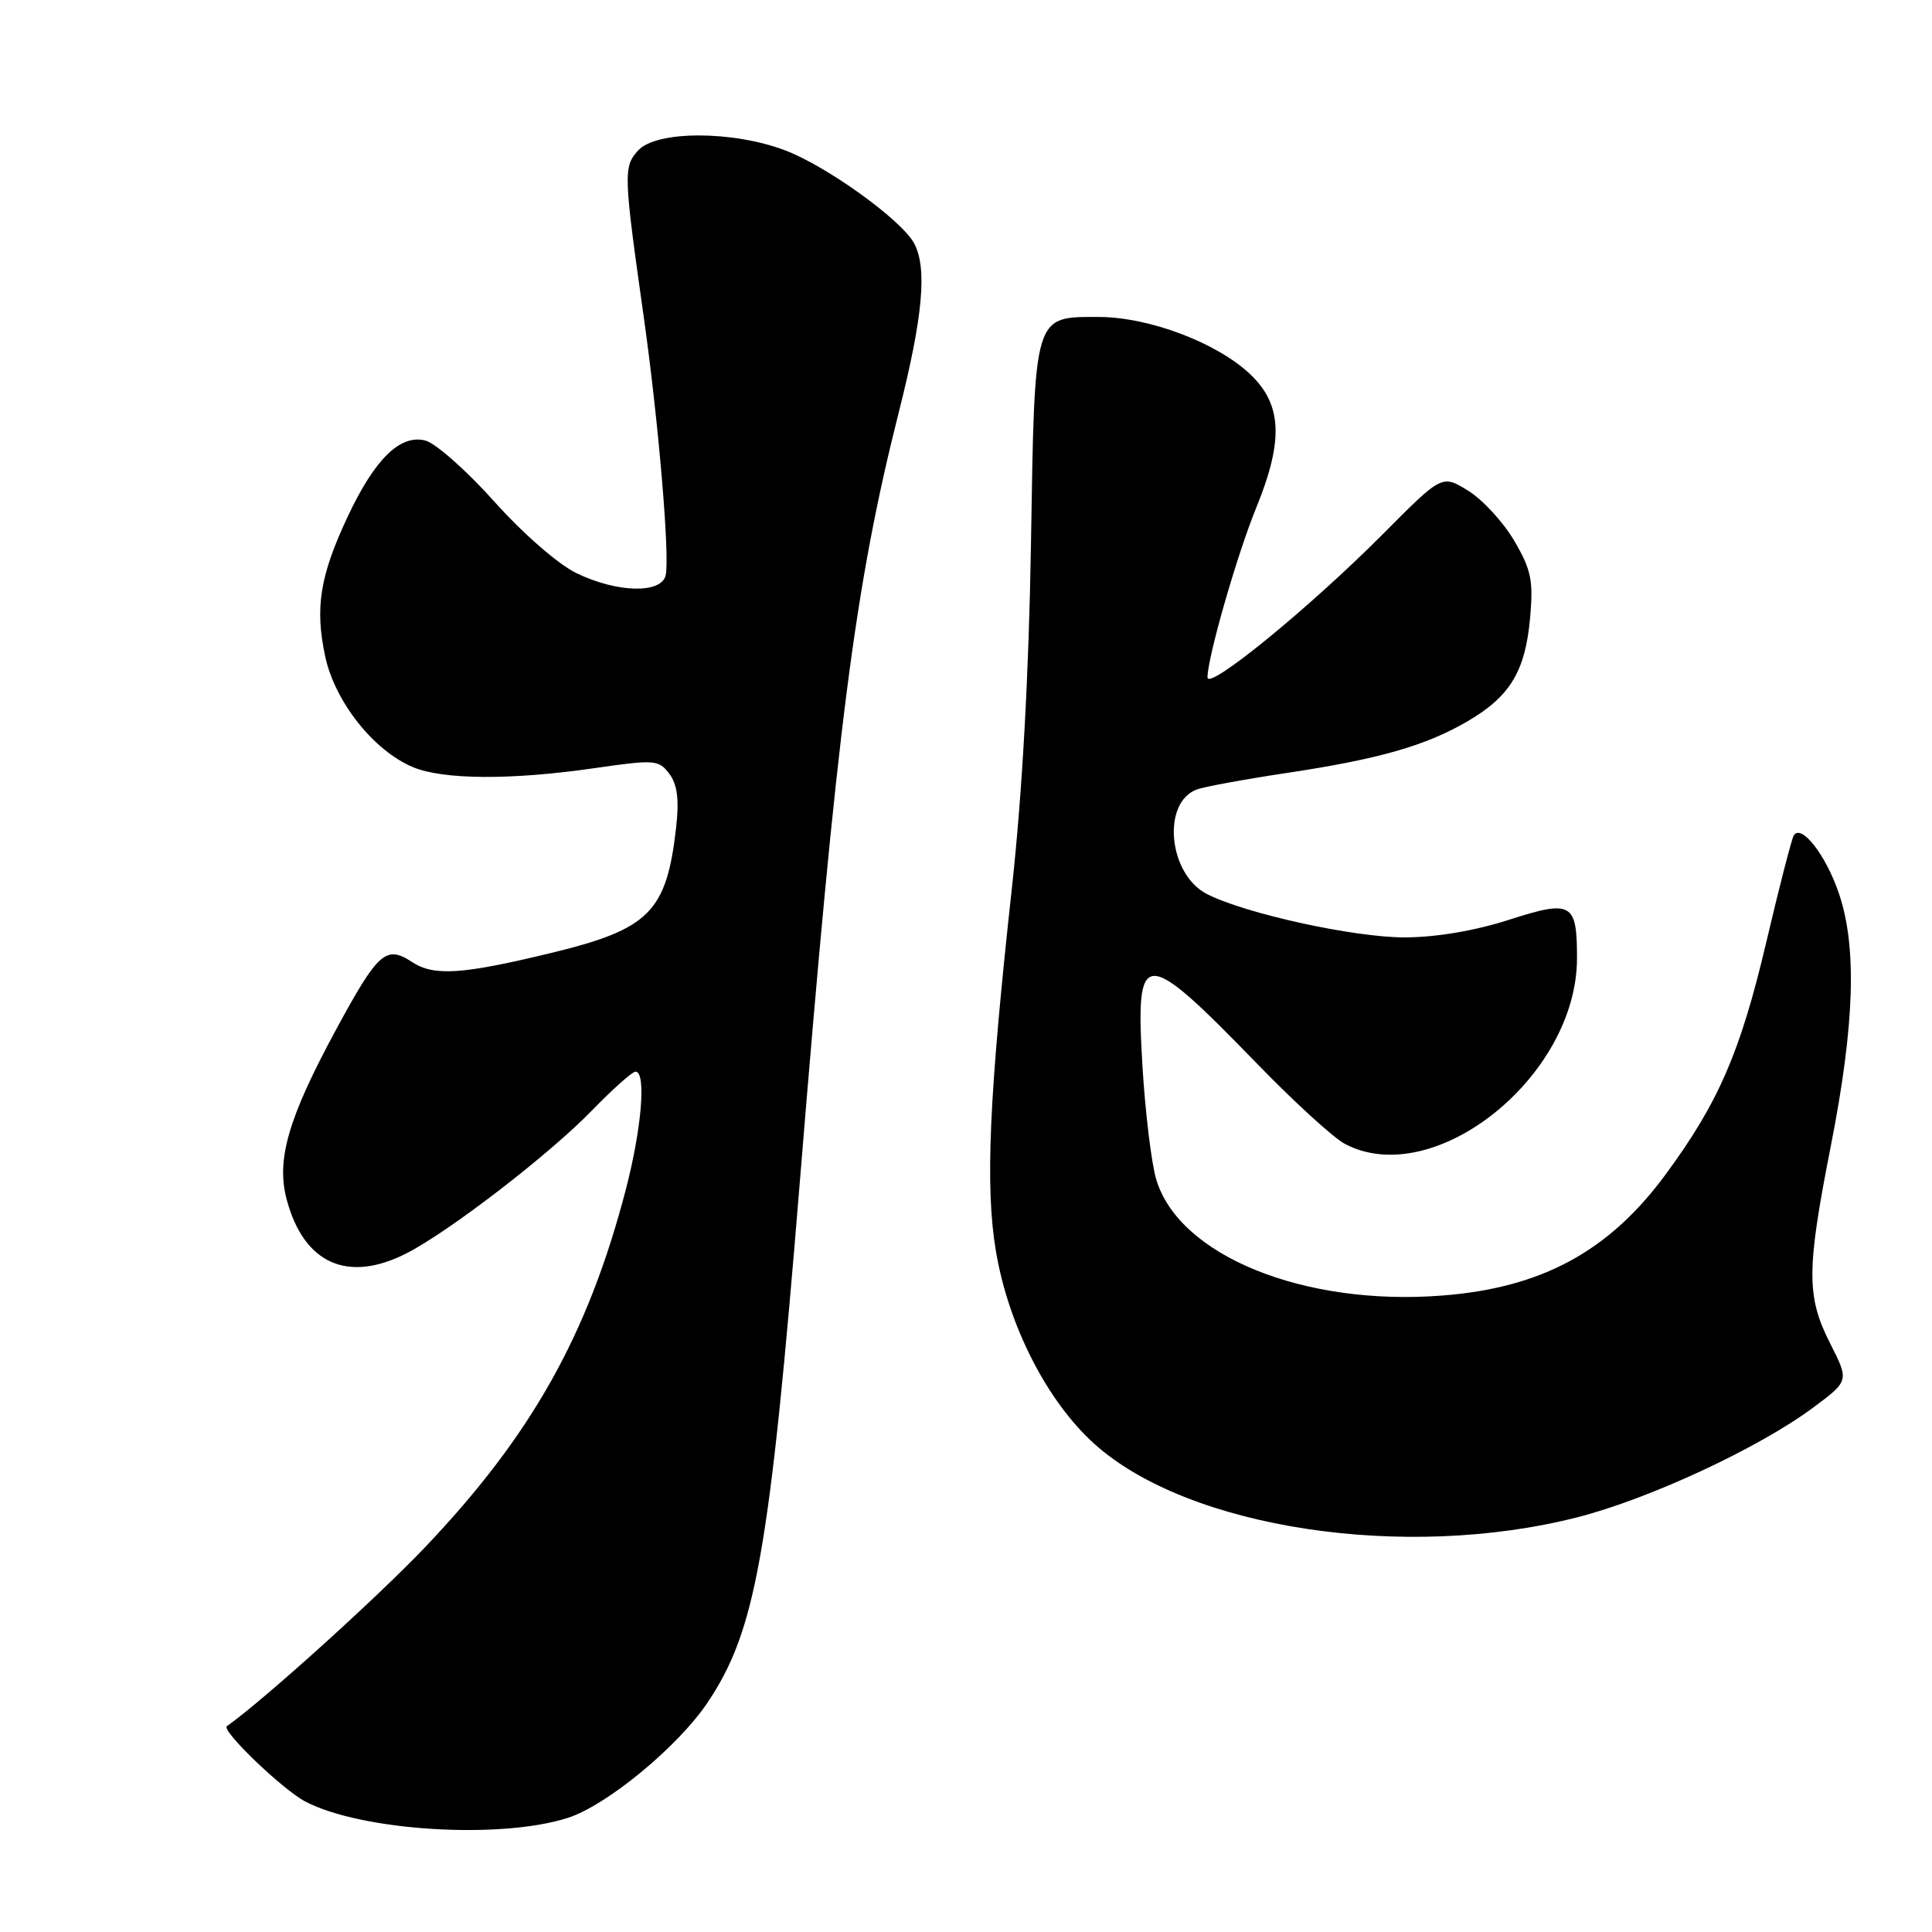 <?xml version="1.0" encoding="UTF-8" standalone="no"?>
<!DOCTYPE svg PUBLIC "-//W3C//DTD SVG 1.1//EN" "http://www.w3.org/Graphics/SVG/1.1/DTD/svg11.dtd" >
<svg xmlns="http://www.w3.org/2000/svg" xmlns:xlink="http://www.w3.org/1999/xlink" version="1.1" viewBox="0 0 256 256">
 <g >
 <path fill="currentColor"
d=" M 75.26 240.87 C 80.42 239.21 89.82 231.45 93.74 225.62 C 100.15 216.09 101.97 205.85 105.99 156.50 C 110.89 96.30 113.30 77.56 119.10 54.60 C 122.29 41.98 122.88 35.51 121.13 32.25 C 119.49 29.17 109.59 22.03 104.05 19.93 C 97.08 17.28 86.96 17.29 84.55 19.94 C 82.59 22.11 82.62 23.06 85.30 42.00 C 87.27 55.92 88.78 73.85 88.20 76.25 C 87.60 78.70 81.76 78.55 76.39 75.95 C 73.96 74.77 69.31 70.72 65.48 66.44 C 61.81 62.34 57.70 58.71 56.35 58.37 C 53.01 57.53 49.65 60.83 46.06 68.48 C 42.39 76.30 41.71 80.54 43.09 86.98 C 44.38 92.99 49.52 99.48 54.72 101.65 C 58.71 103.33 67.80 103.38 78.80 101.78 C 86.76 100.63 87.29 100.67 88.69 102.53 C 89.75 103.95 90.00 105.93 89.60 109.56 C 88.33 120.85 86.08 123.11 73.00 126.28 C 61.22 129.13 57.50 129.37 54.61 127.48 C 51.15 125.21 50.12 126.12 44.55 136.39 C 38.18 148.16 36.57 153.69 38.00 158.99 C 40.28 167.45 46.07 170.04 53.85 166.08 C 59.52 163.19 72.85 152.92 78.46 147.12 C 81.19 144.31 83.78 142.00 84.21 142.00 C 85.65 142.00 85.03 149.51 82.94 157.56 C 77.92 176.85 70.44 190.18 56.30 205.04 C 49.89 211.77 34.90 225.31 30.06 228.73 C 29.28 229.29 37.44 237.13 40.45 238.71 C 47.90 242.62 66.31 243.76 75.26 240.87 Z  M 209.00 201.05 C 218.53 198.62 233.07 191.86 240.26 186.51 C 245.02 182.97 245.02 182.97 242.51 178.02 C 239.34 171.77 239.36 168.29 242.61 151.76 C 245.75 135.77 246.08 125.47 243.66 118.37 C 241.93 113.27 238.67 109.10 237.68 110.71 C 237.40 111.17 235.75 117.57 234.02 124.93 C 230.60 139.44 227.70 146.13 220.68 155.65 C 213.18 165.83 204.26 170.66 191.06 171.67 C 172.74 173.09 156.23 166.38 153.21 156.29 C 152.58 154.20 151.76 147.49 151.39 141.39 C 150.42 125.36 151.42 125.34 166.65 141.03 C 171.52 146.05 176.72 150.79 178.20 151.57 C 190.00 157.80 208.94 142.67 208.96 127.00 C 208.97 119.59 208.28 119.20 199.94 121.88 C 195.44 123.33 190.28 124.20 186.13 124.21 C 179.41 124.22 164.91 121.04 159.90 118.45 C 154.83 115.83 153.91 106.40 158.55 104.62 C 159.49 104.26 164.81 103.28 170.38 102.44 C 182.68 100.60 188.94 98.81 194.50 95.55 C 200.09 92.28 202.10 88.95 202.74 81.94 C 203.19 76.92 202.91 75.52 200.64 71.65 C 199.20 69.19 196.46 66.21 194.55 65.03 C 191.08 62.88 191.08 62.88 183.29 70.72 C 173.56 80.50 160.00 91.58 160.00 89.75 C 160.00 87.14 163.92 73.48 166.46 67.27 C 170.11 58.33 169.88 53.57 165.63 49.56 C 161.21 45.39 152.21 42.00 145.57 42.00 C 136.93 42.00 137.10 41.41 136.61 72.06 C 136.33 89.30 135.45 105.11 134.10 117.50 C 131.05 145.28 130.52 157.27 131.97 165.82 C 133.64 175.70 138.76 185.70 145.03 191.34 C 157.48 202.53 186.12 206.88 209.00 201.05 Z "/>
</g>
</svg>